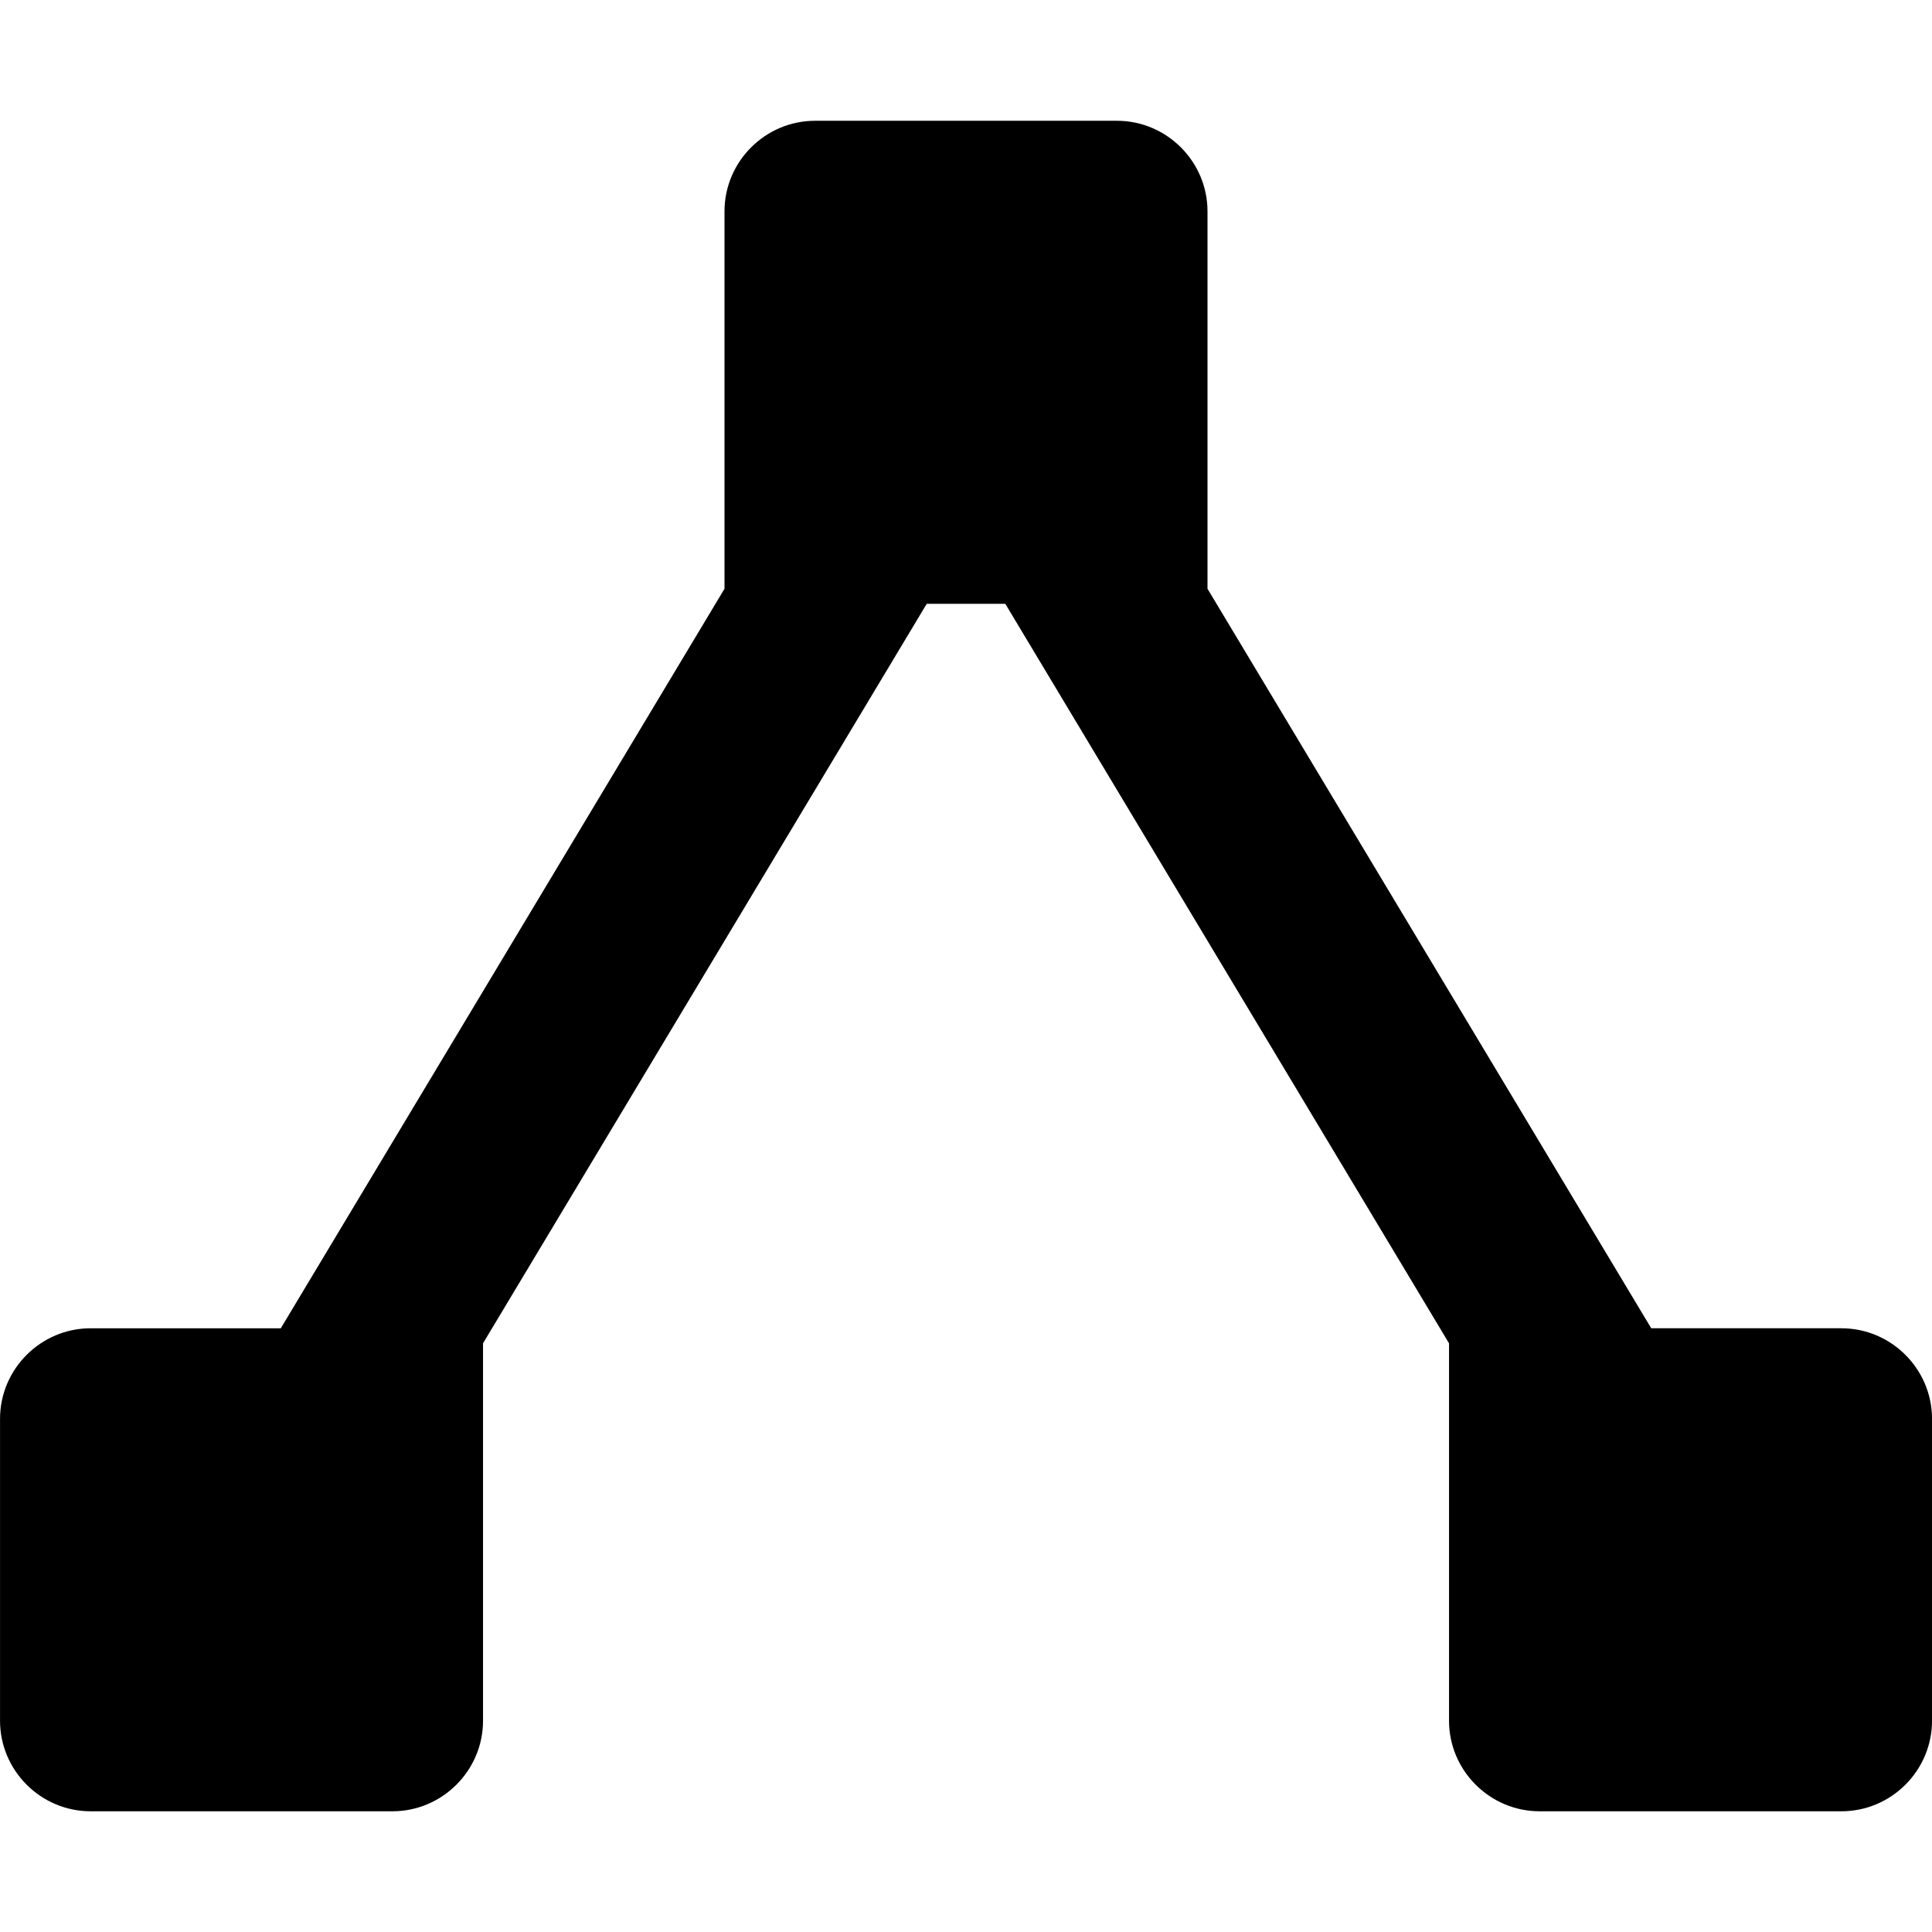 <?xml version="1.0" encoding="utf-8"?>
<!-- Generated by IcoMoon.io -->
<!DOCTYPE svg PUBLIC "-//W3C//DTD SVG 1.1//EN" "http://www.w3.org/Graphics/SVG/1.1/DTD/svg11.dtd">
<svg version="1.1" xmlns="http://www.w3.org/2000/svg" xmlns:xlink="http://www.w3.org/1999/xlink" width="64" height="64" viewBox="0 0 64 64">
<path d="M61 44h-6.301l-14.699-24.497v-12.502c0-1.65-1.35-3-3-3h-10c-1.65 0-3 1.35-3 3v12.502l-14.698 24.498h-6.301c-1.65 0-3 1.35-3 3v10c0 1.65 1.35 3 3 3h10c1.65 0 3-1.35 3-3v-12.502l14.698-24.497h2.603l14.699 24.497v12.502c0 1.65 1.35 3 3 3h10c1.65 0 3-1.35 3-3v-10c0-1.65-1.35-3-3-3z" fill="#000000"></path>
</svg>
